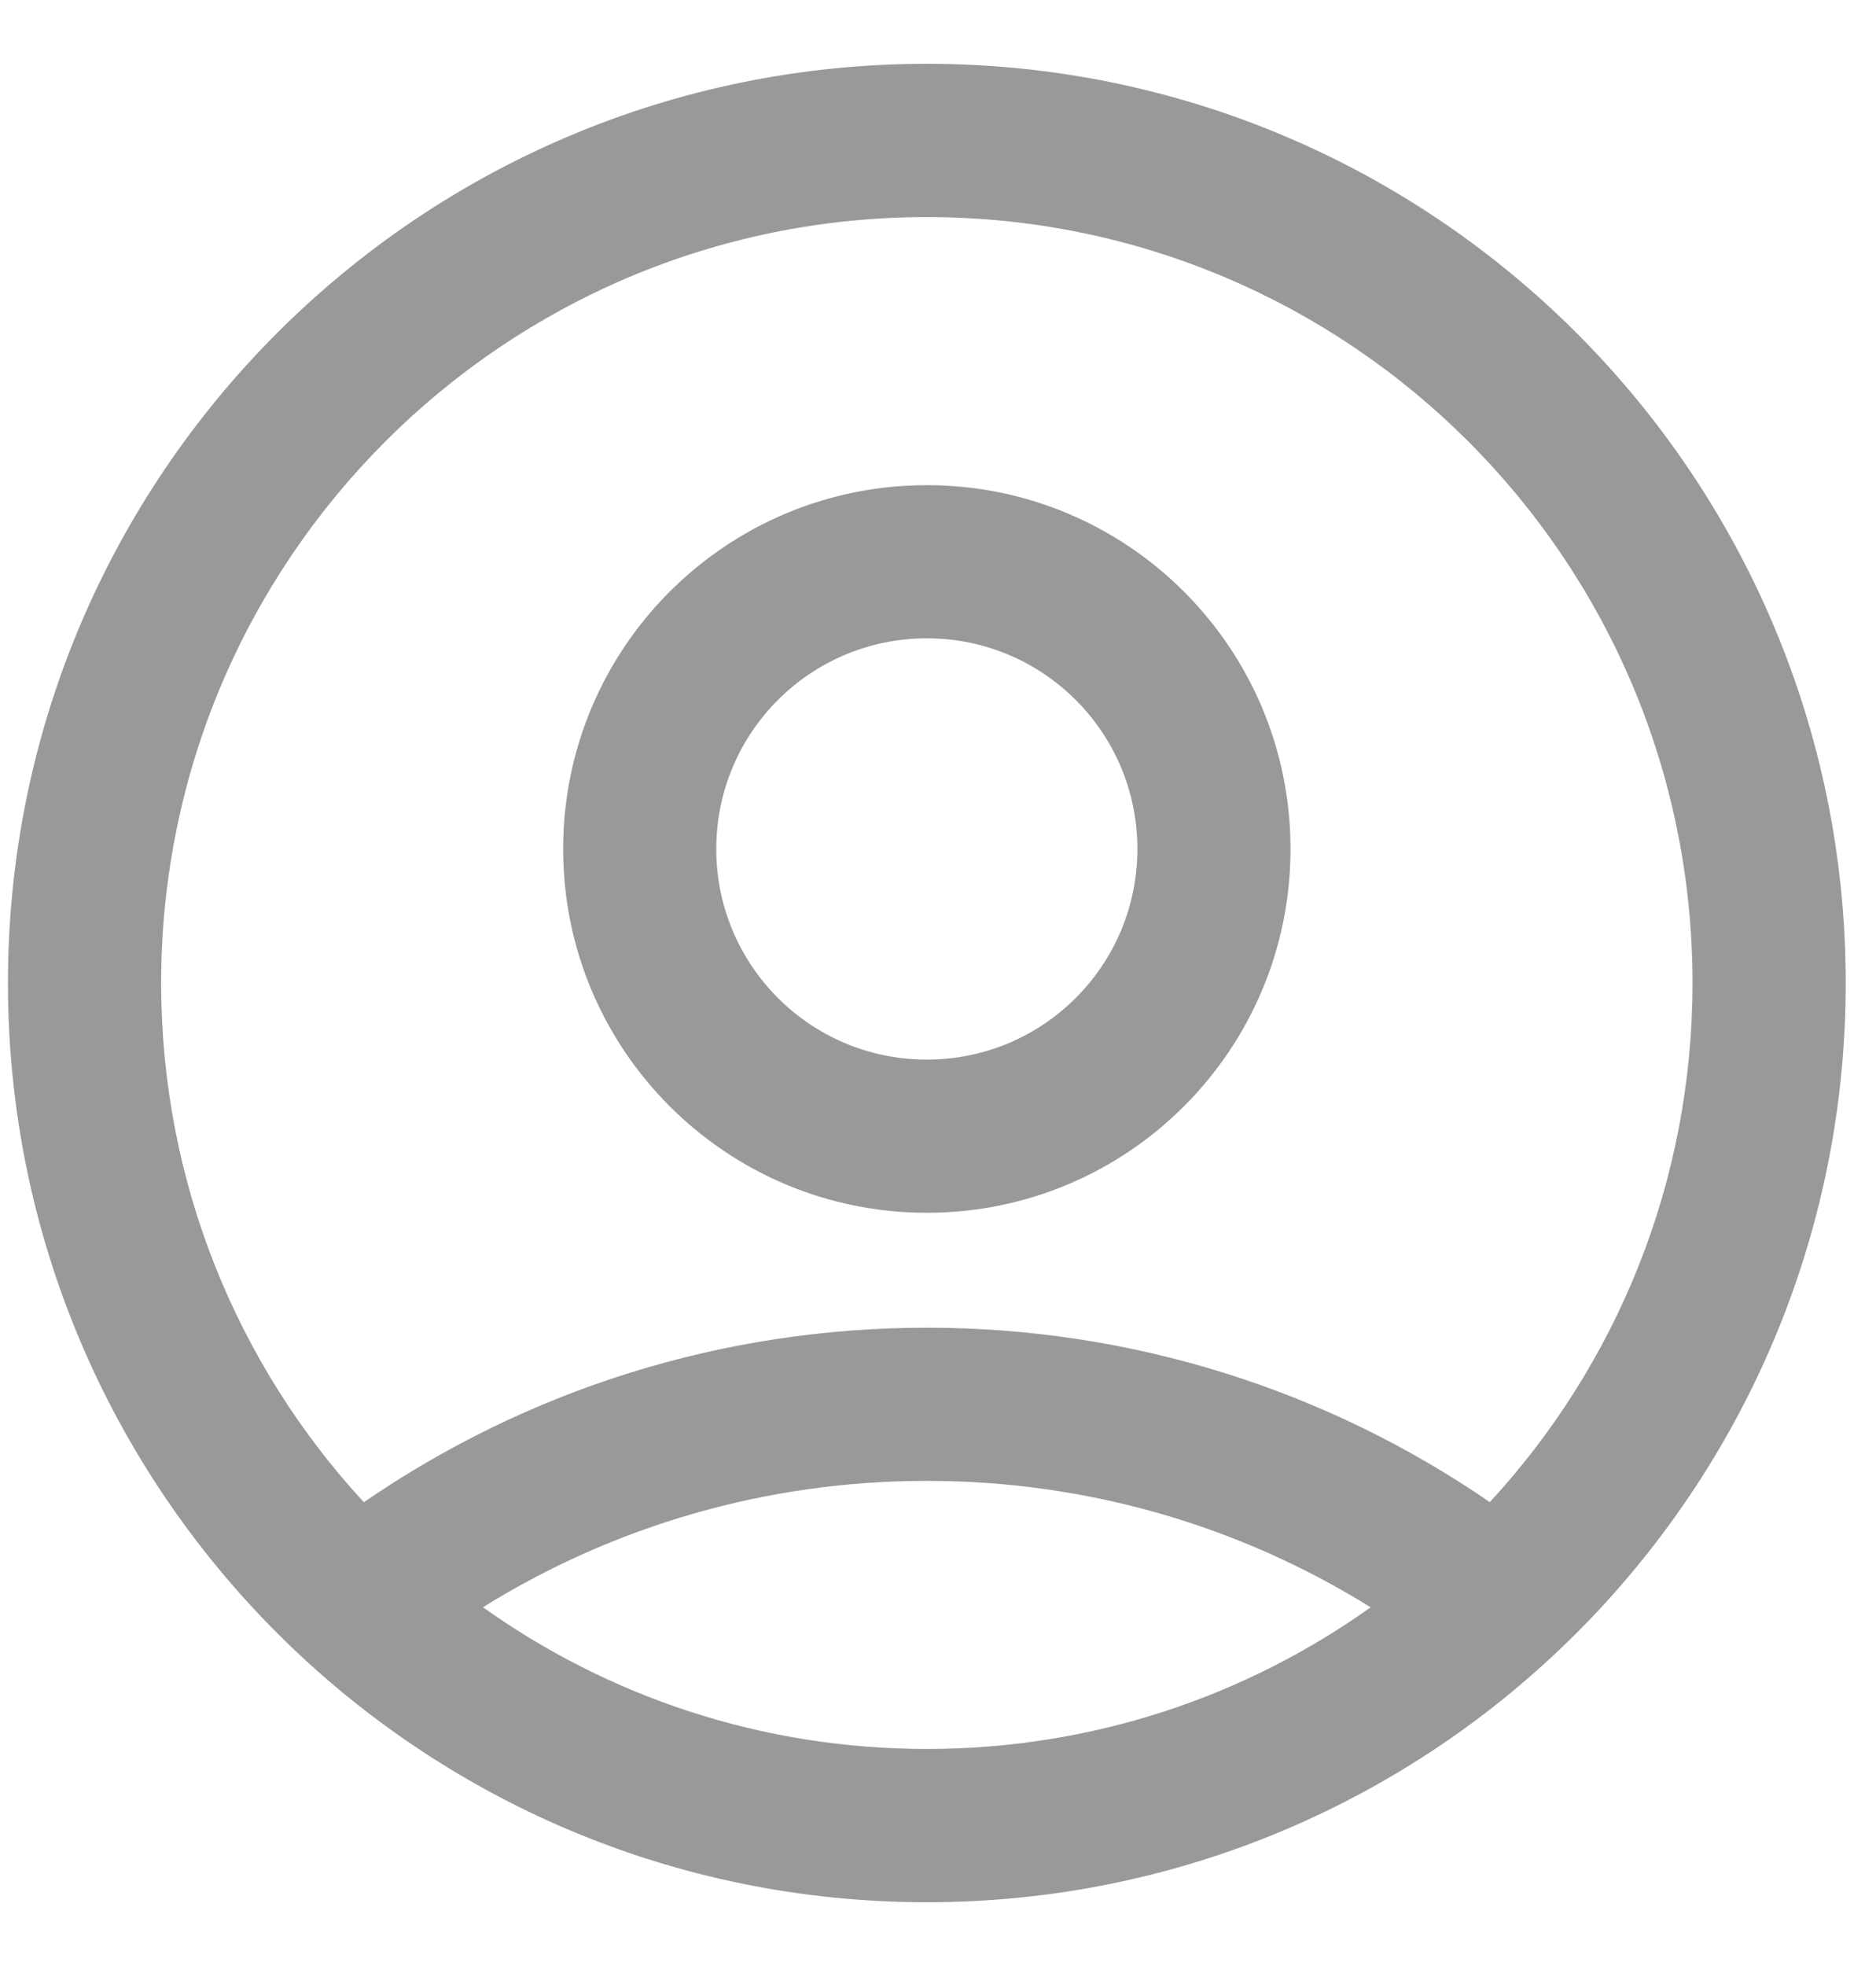 <svg width="21" height="22" viewBox="0 0 21 22" fill="none" xmlns="http://www.w3.org/2000/svg">
<path d="M10.375 0.714C16.056 0.714 20.661 5.319 20.661 11C20.661 16.681 16.056 21.286 10.375 21.286C4.694 21.286 0.089 16.681 0.089 11C0.089 5.319 4.694 0.714 10.375 0.714ZM10.375 16.571C8.587 16.571 6.878 17.07 5.406 17.985C6.808 18.984 8.523 19.571 10.375 19.571C12.227 19.571 13.942 18.984 15.343 17.986C13.872 17.07 12.163 16.571 10.375 16.571ZM10.375 2.429C5.641 2.429 1.804 6.266 1.804 11C1.804 13.242 2.664 15.283 4.073 16.81C5.906 15.55 8.087 14.857 10.375 14.857C12.663 14.857 14.845 15.55 16.677 16.809C18.086 15.282 18.946 13.242 18.946 11C18.946 6.266 15.109 2.429 10.375 2.429ZM10.375 5.429C12.624 5.429 14.446 7.251 14.446 9.5C14.446 11.749 12.624 13.571 10.375 13.571C8.126 13.571 6.304 11.749 6.304 9.5C6.304 7.251 8.126 5.429 10.375 5.429ZM10.375 7.143C9.072 7.143 8.018 8.197 8.018 9.5C8.018 10.803 9.072 11.857 10.375 11.857C11.678 11.857 12.732 10.803 12.732 9.5C12.732 8.197 11.678 7.143 10.375 7.143Z" fill="black" fill-opacity="0.4"/>
</svg>
